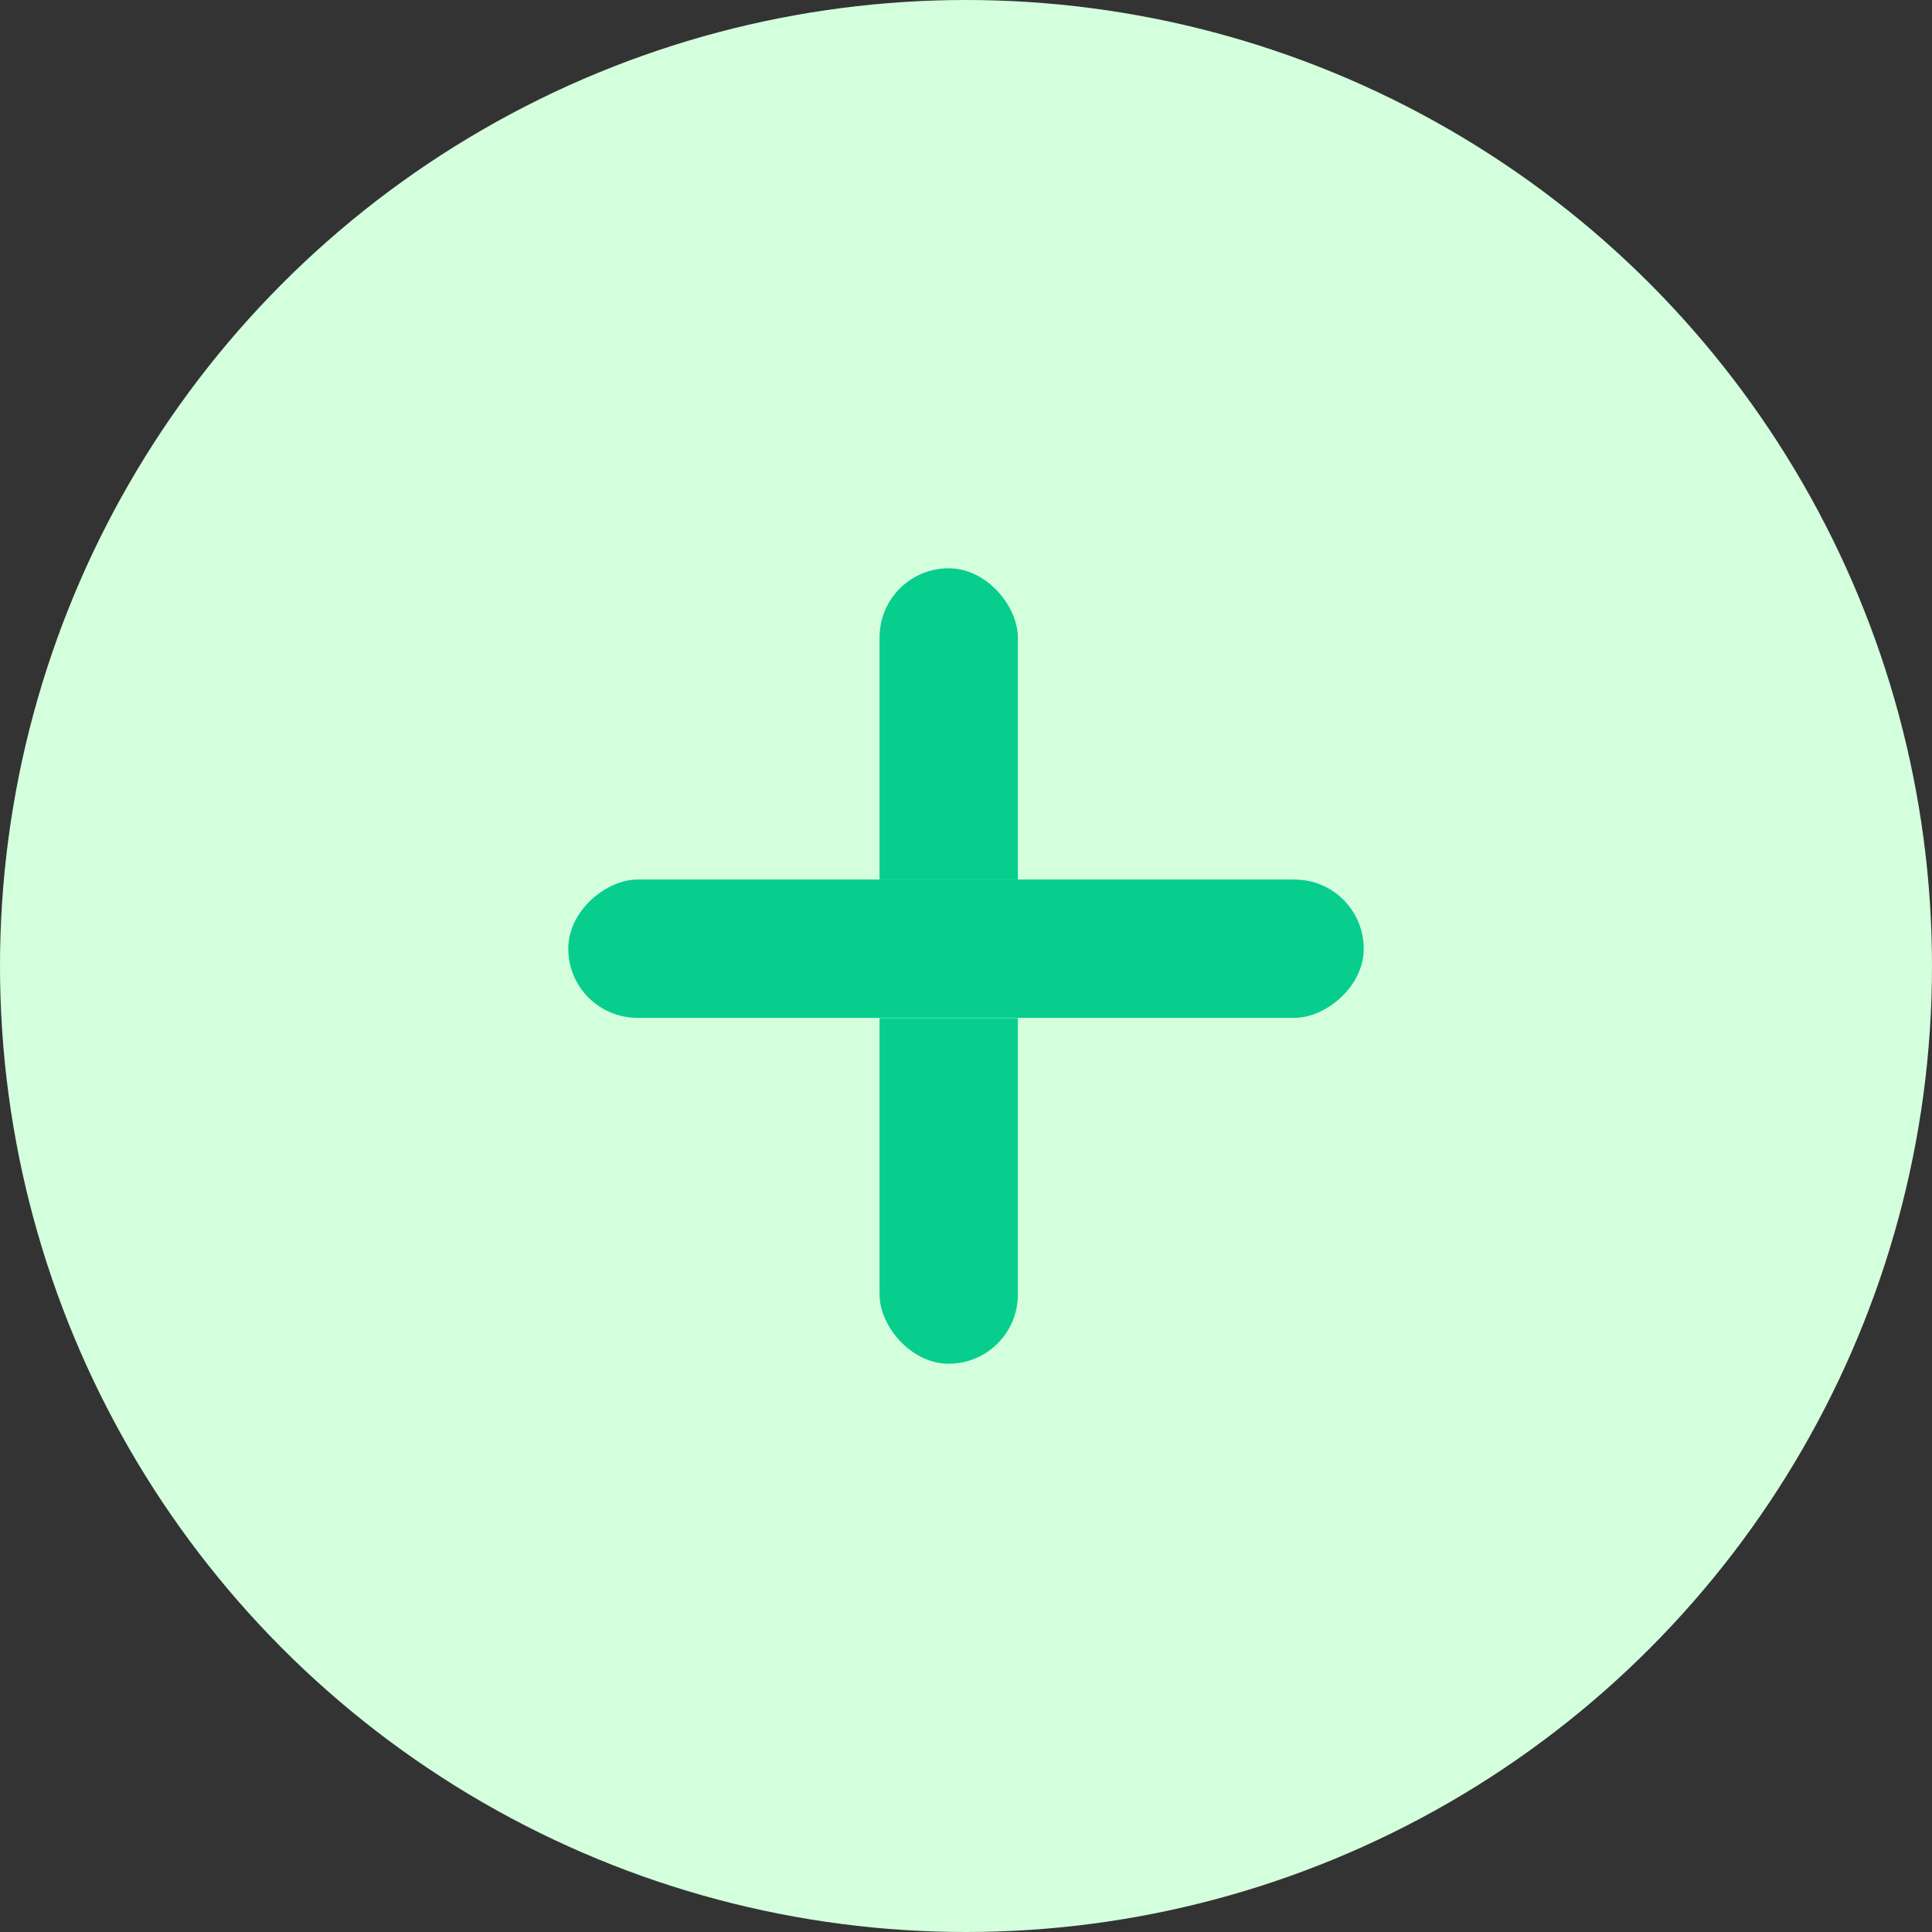 <svg width="34" height="34" viewBox="0 0 34 34" fill="none"
  xmlns="http://www.w3.org/2000/svg">
  <rect x="0" y="0" width="34" height="34" fill="#333333" stroke="none"/>
  <circle cx="17" cy="17" r="17" fill="#D4FFDD"/>
  <rect x="17.913" y="24" width="2.435" height="14" rx="1.217" transform="rotate(-180 17.913 24)" fill="white"/>
  <rect x="17.913" y="24" width="2.435" height="14" rx="1.217" transform="rotate(-180 17.913 24)" fill="white"/>
  <rect x="17.913" y="24" width="2.435" height="14" rx="1.217" transform="rotate(-180 17.913 24)" fill="white"/>
  <rect x="17.913" y="24" width="2.435" height="14" rx="1.217" transform="rotate(-180 17.913 24)" fill="#07CE8D"/>
  <rect x="10" y="17.913" width="2.435" height="14" rx="1.217" transform="rotate(-90 10 17.913)" fill="white"/>
  <rect x="10" y="17.913" width="2.435" height="14" rx="1.217" transform="rotate(-90 10 17.913)" fill="white"/>
  <rect x="10" y="17.913" width="2.435" height="14" rx="1.217" transform="rotate(-90 10 17.913)" fill="white"/>
  <rect x="10" y="17.913" width="2.435" height="14" rx="1.217" transform="rotate(-90 10 17.913)" fill="#07CE8D"/>
</svg>

